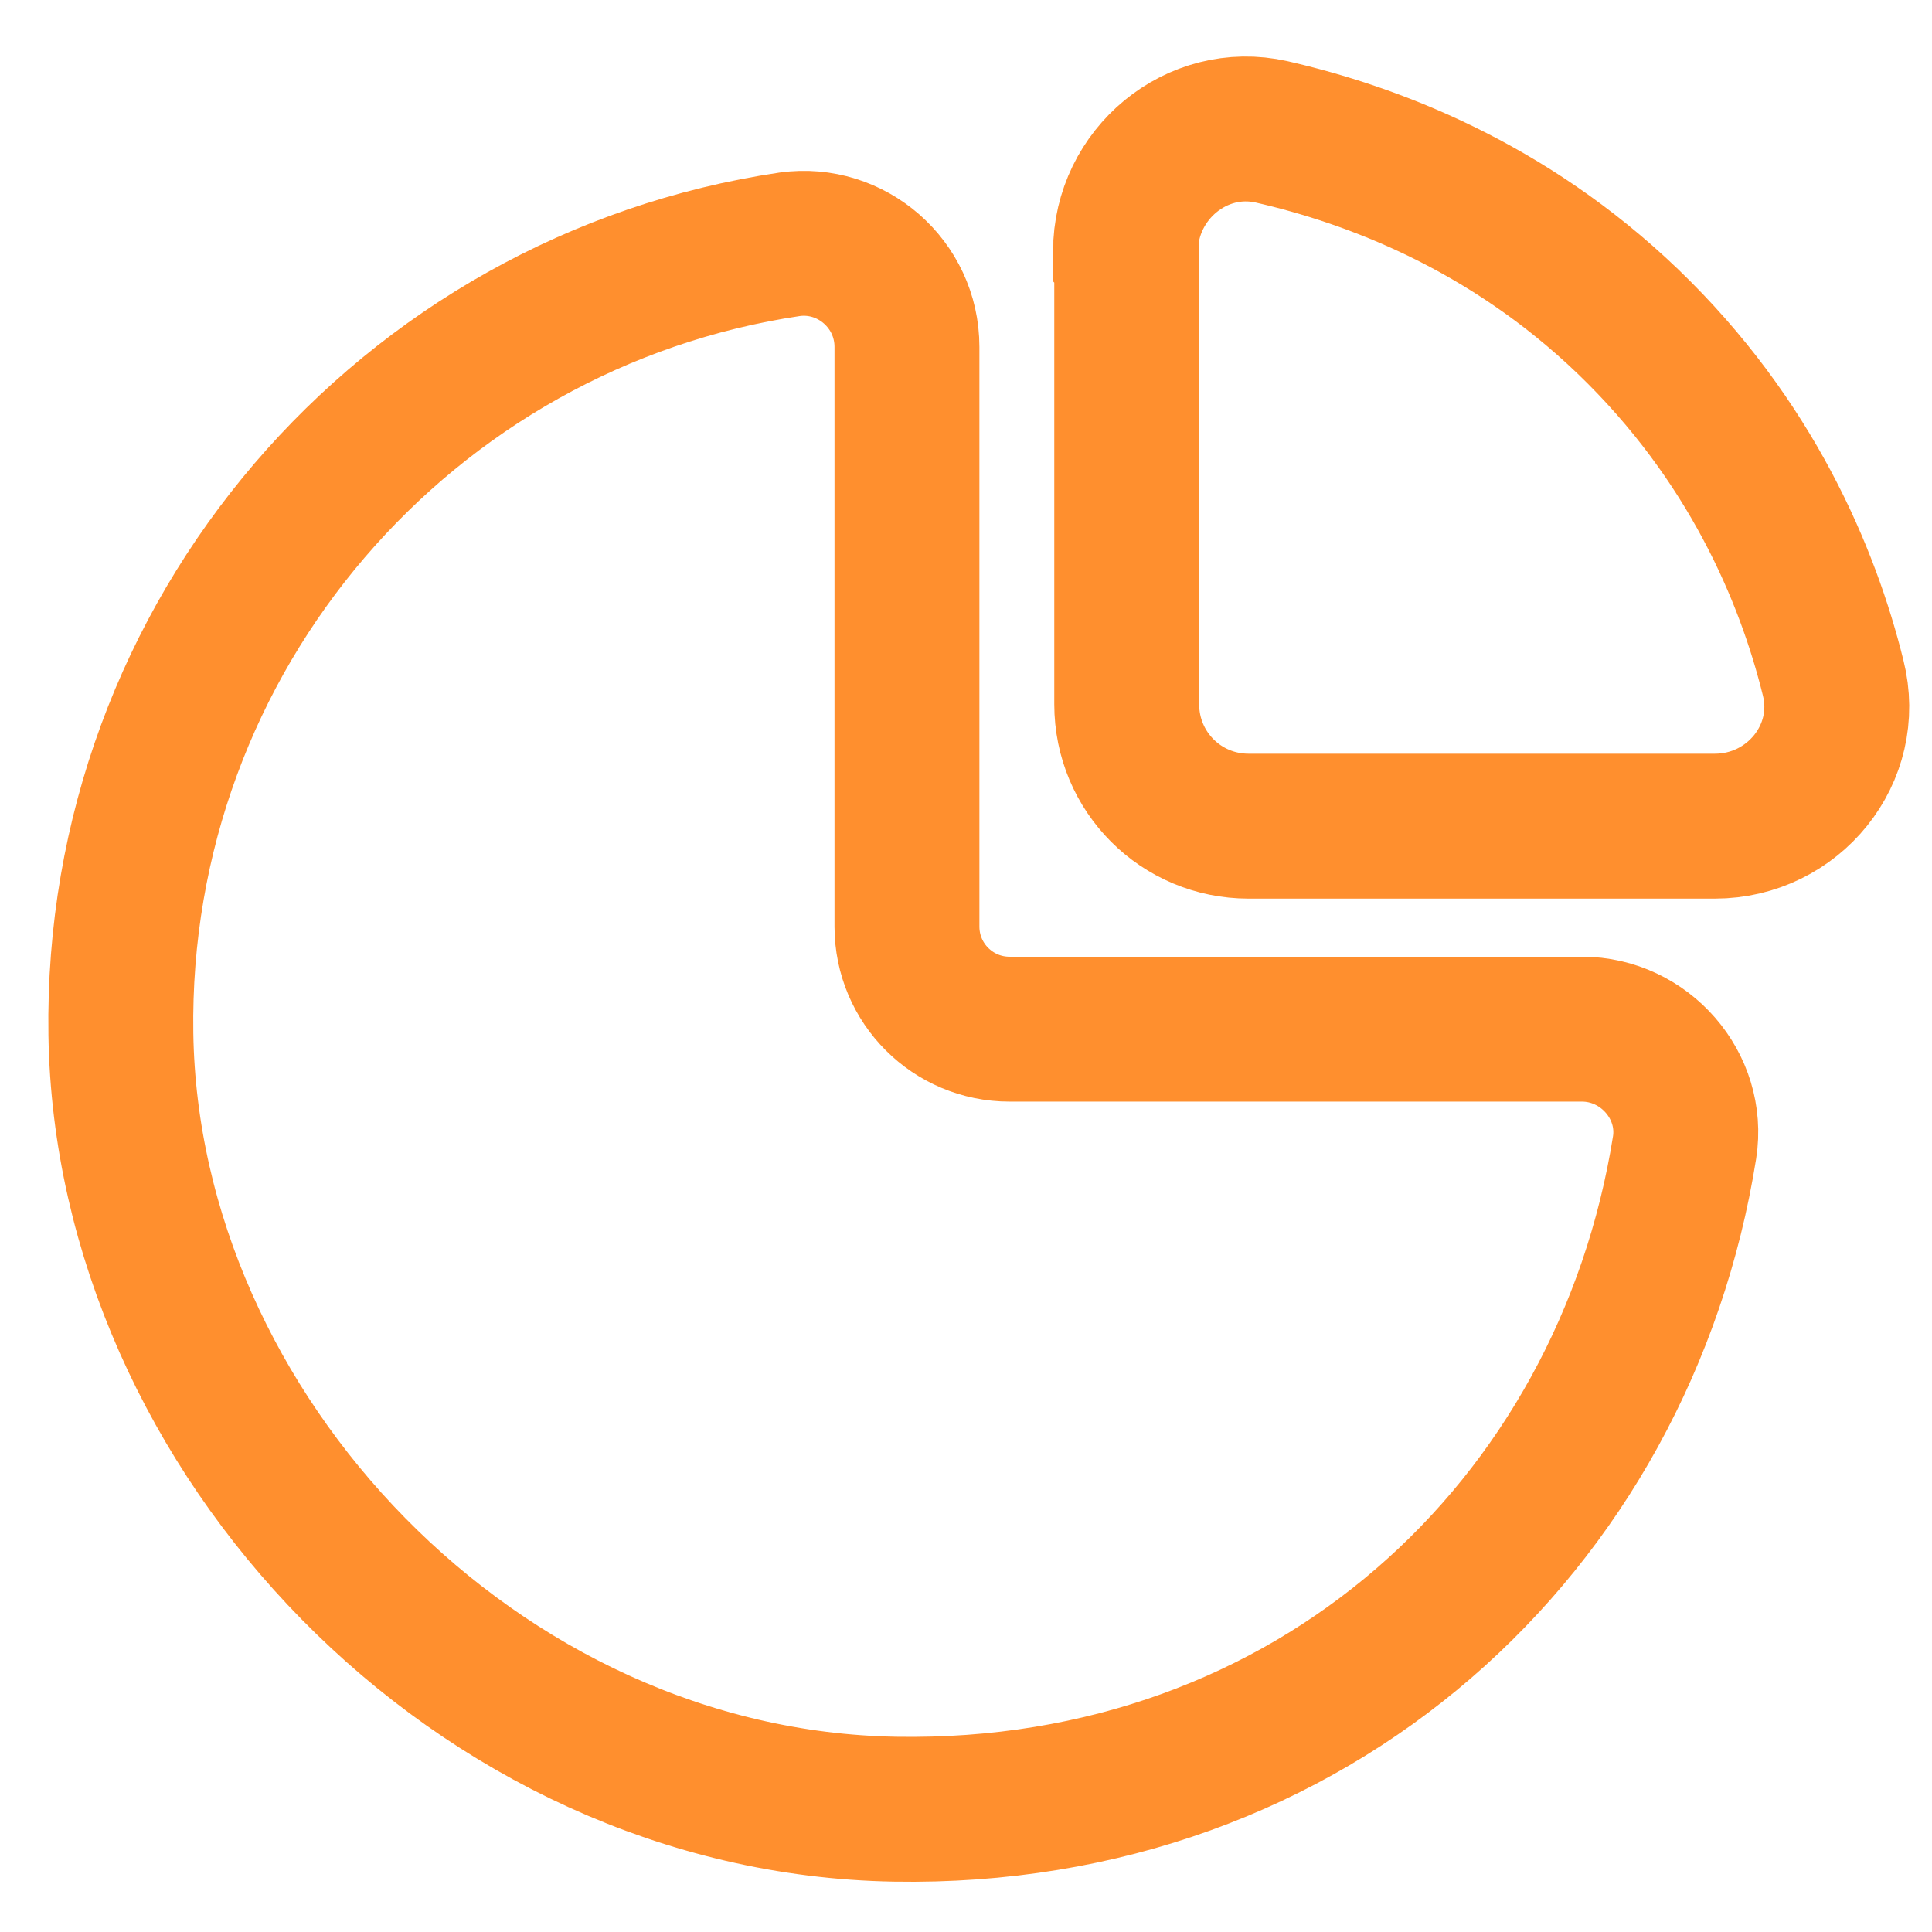 <svg width="16" height="16" viewBox="0 0 16 16" fill="none" xmlns="http://www.w3.org/2000/svg">
<path d="M9.331 2.092V5.832C9.331 6.392 9.781 6.842 10.341 6.842H14.201C14.851 6.842 15.341 6.242 15.181 5.612C14.971 4.762 14.501 3.642 13.481 2.662C12.481 1.702 11.361 1.282 10.531 1.092C9.911 0.952 9.321 1.442 9.321 2.082L9.331 2.092Z" stroke="#FF8F2E" stroke-width="1.2" stroke-miterlimit="10"/>
<path d="M7.511 7.683V2.873C7.511 2.353 7.051 1.953 6.541 2.023C3.371 2.493 0.951 5.253 1.001 8.563C1.051 11.873 3.951 14.923 7.411 14.983C10.871 15.043 13.451 12.643 13.951 9.503C14.031 8.993 13.621 8.523 13.101 8.523H8.361C7.891 8.523 7.511 8.143 7.511 7.673V7.683Z" stroke="#FF8F2E" stroke-width="1.2" stroke-miterlimit="10"/>
</svg>
